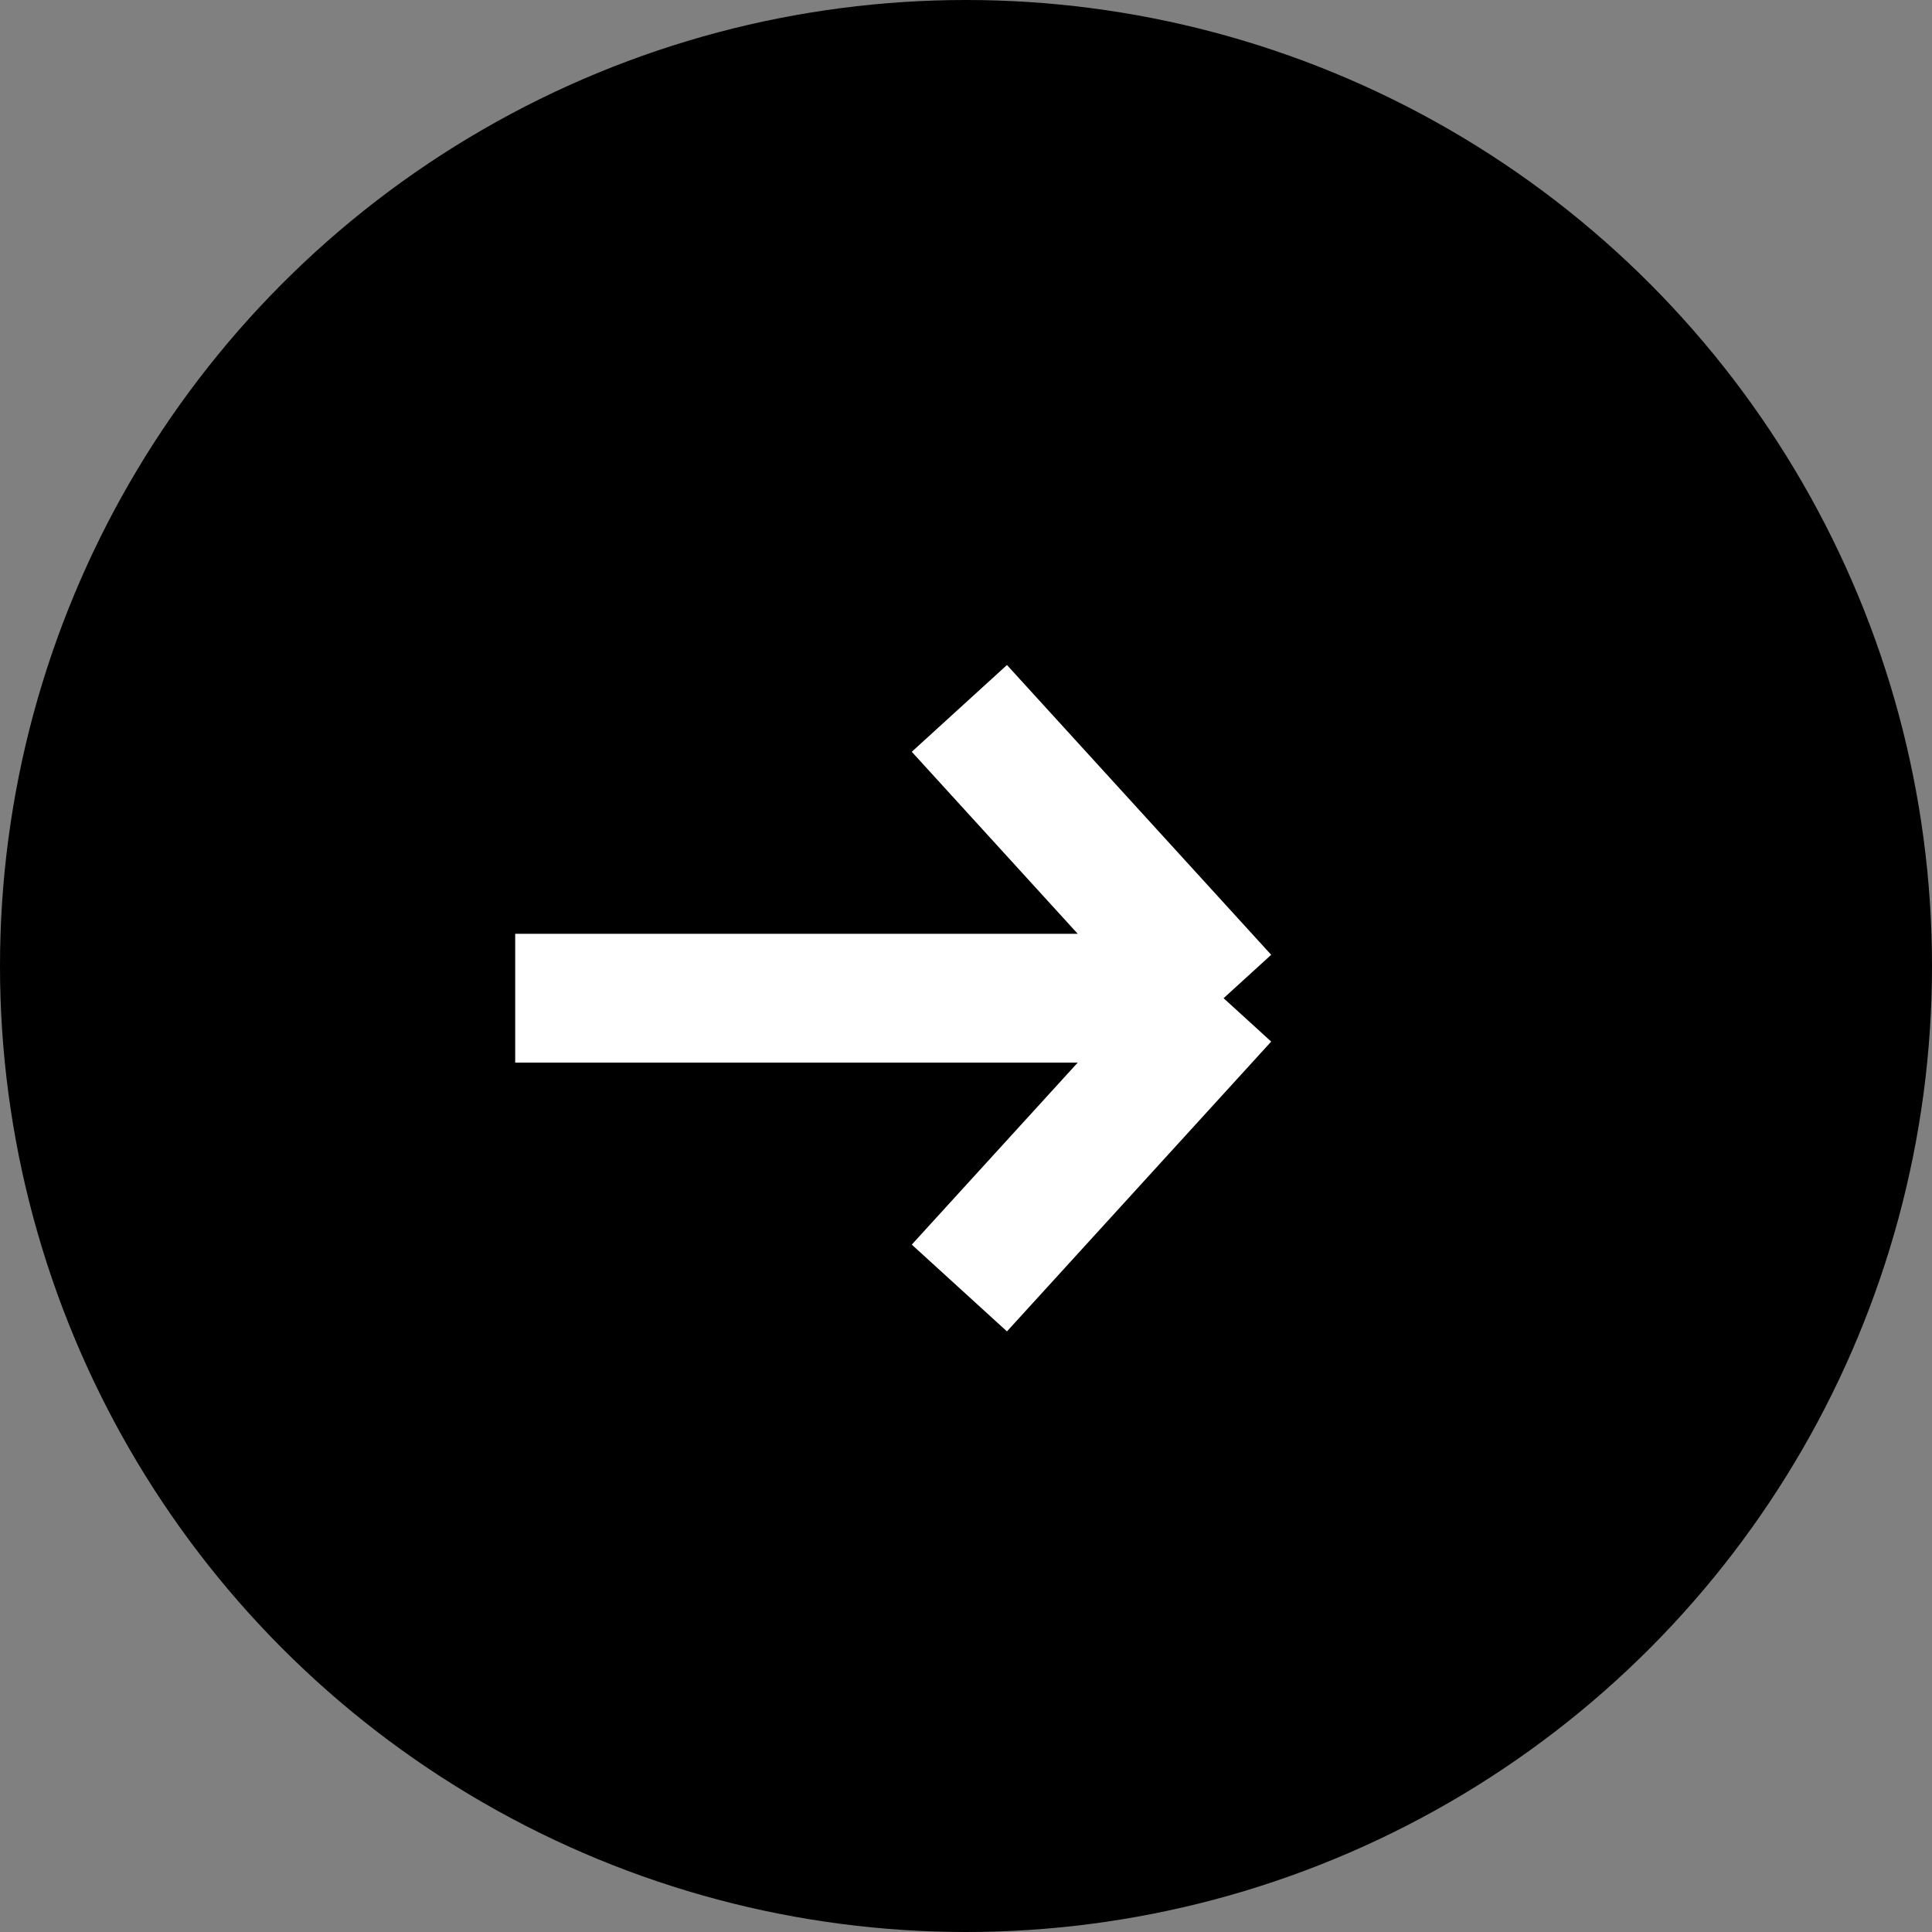 <svg width="30" height="30" viewBox="0 0 30 30" fill="none" xmlns="http://www.w3.org/2000/svg">
<rect x="0" y="0" width="30" height="30" fill="#808080" stroke="none"/>
<circle cx="15" cy="15" r="15" fill="black"/>
<path d="M19 15.5L8 15.5M19 15.5L14.897 20M19 15.5L14.897 11" stroke="white" stroke-width="2"/>
</svg>
